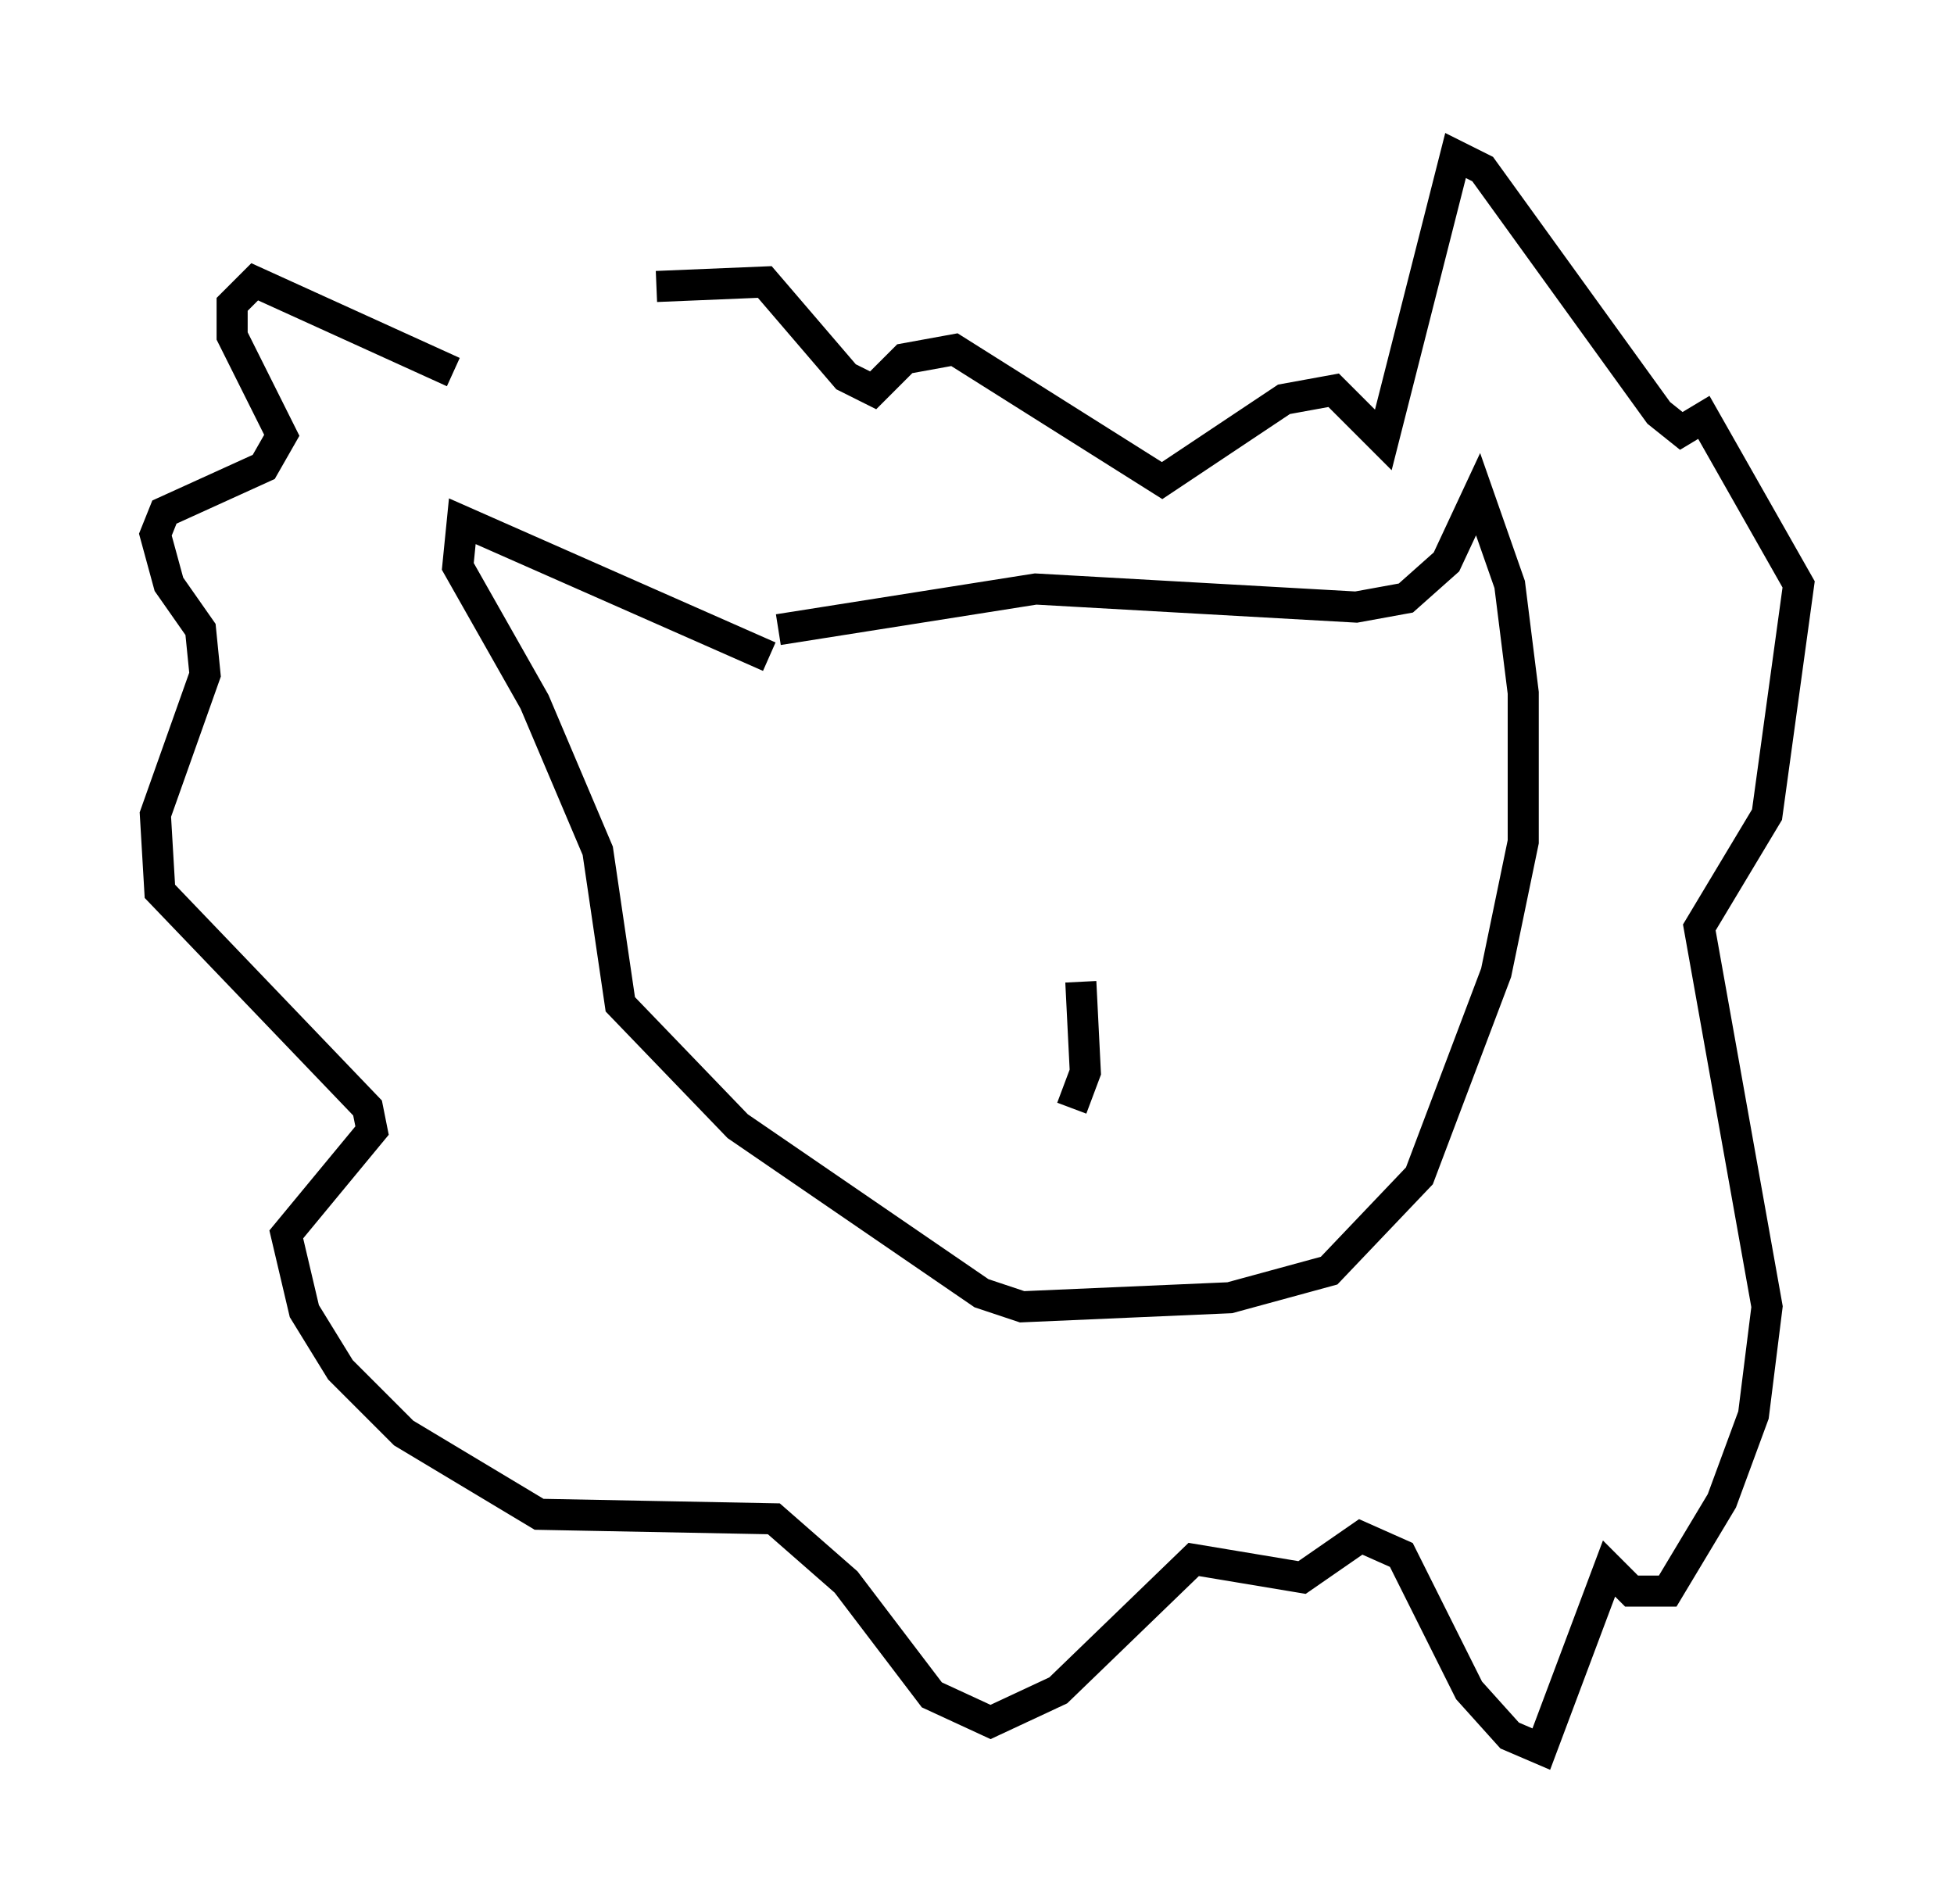 <?xml version="1.0" encoding="utf-8" ?>
<svg baseProfile="full" height="61.274" version="1.1" width="62.871" xmlns="http://www.w3.org/2000/svg" xmlns:ev="http://www.w3.org/2001/xml-events" xmlns:xlink="http://www.w3.org/1999/xlink"><defs /><rect fill="white" height="61.274" width="62.871" x="0" y="0" /><path d="M17.927, 12.553 m-3.341, -0.581 l-6.391, -2.905 -0.726, 0.726 l0.0, 1.017 1.598, 3.196 l-0.581, 1.017 -3.196, 1.453 l-0.291, 0.726 0.436, 1.598 l1.017, 1.453 0.145, 1.453 l-1.598, 4.503 0.145, 2.469 l6.682, 6.972 0.145, 0.726 l-2.76, 3.341 0.581, 2.469 l1.162, 1.888 2.034, 2.034 l4.358, 2.615 7.553, 0.145 l2.324, 2.034 2.76, 3.631 l1.888, 0.872 2.179, -1.017 l4.358, -4.212 3.486, 0.581 l1.888, -1.307 1.307, 0.581 l2.179, 4.358 1.307, 1.453 l1.017, 0.436 2.179, -5.81 l0.726, 0.726 1.162, 0.0 l1.743, -2.905 1.017, -2.76 l0.436, -3.486 -2.179, -12.201 l2.179, -3.631 1.017, -7.408 l-3.05, -5.374 -0.726, 0.436 l-0.726, -0.581 -5.665, -7.844 l-0.872, -0.436 -2.324, 9.151 l-1.598, -1.598 -1.598, 0.291 l-3.922, 2.615 -6.682, -4.212 l-1.598, 0.291 -1.017, 1.017 l-0.872, -0.436 -2.615, -3.05 l-3.486, 0.145 m3.631, 11.911 l-9.877, -4.358 -0.145, 1.453 l2.469, 4.358 2.034, 4.793 l0.726, 4.939 3.777, 3.922 l7.844, 5.374 1.307, 0.436 l6.682, -0.291 3.196, -0.872 l2.905, -3.05 2.469, -6.536 l0.872, -4.212 0.0, -4.793 l-0.436, -3.486 -1.017, -2.905 l-1.017, 2.179 -1.307, 1.162 l-1.598, 0.291 -10.313, -0.581 l-8.279, 1.307 m9.732, 11.33 l0.145, 2.905 -0.436, 1.162 " fill="none" stroke="black" stroke-width="1" /></svg>